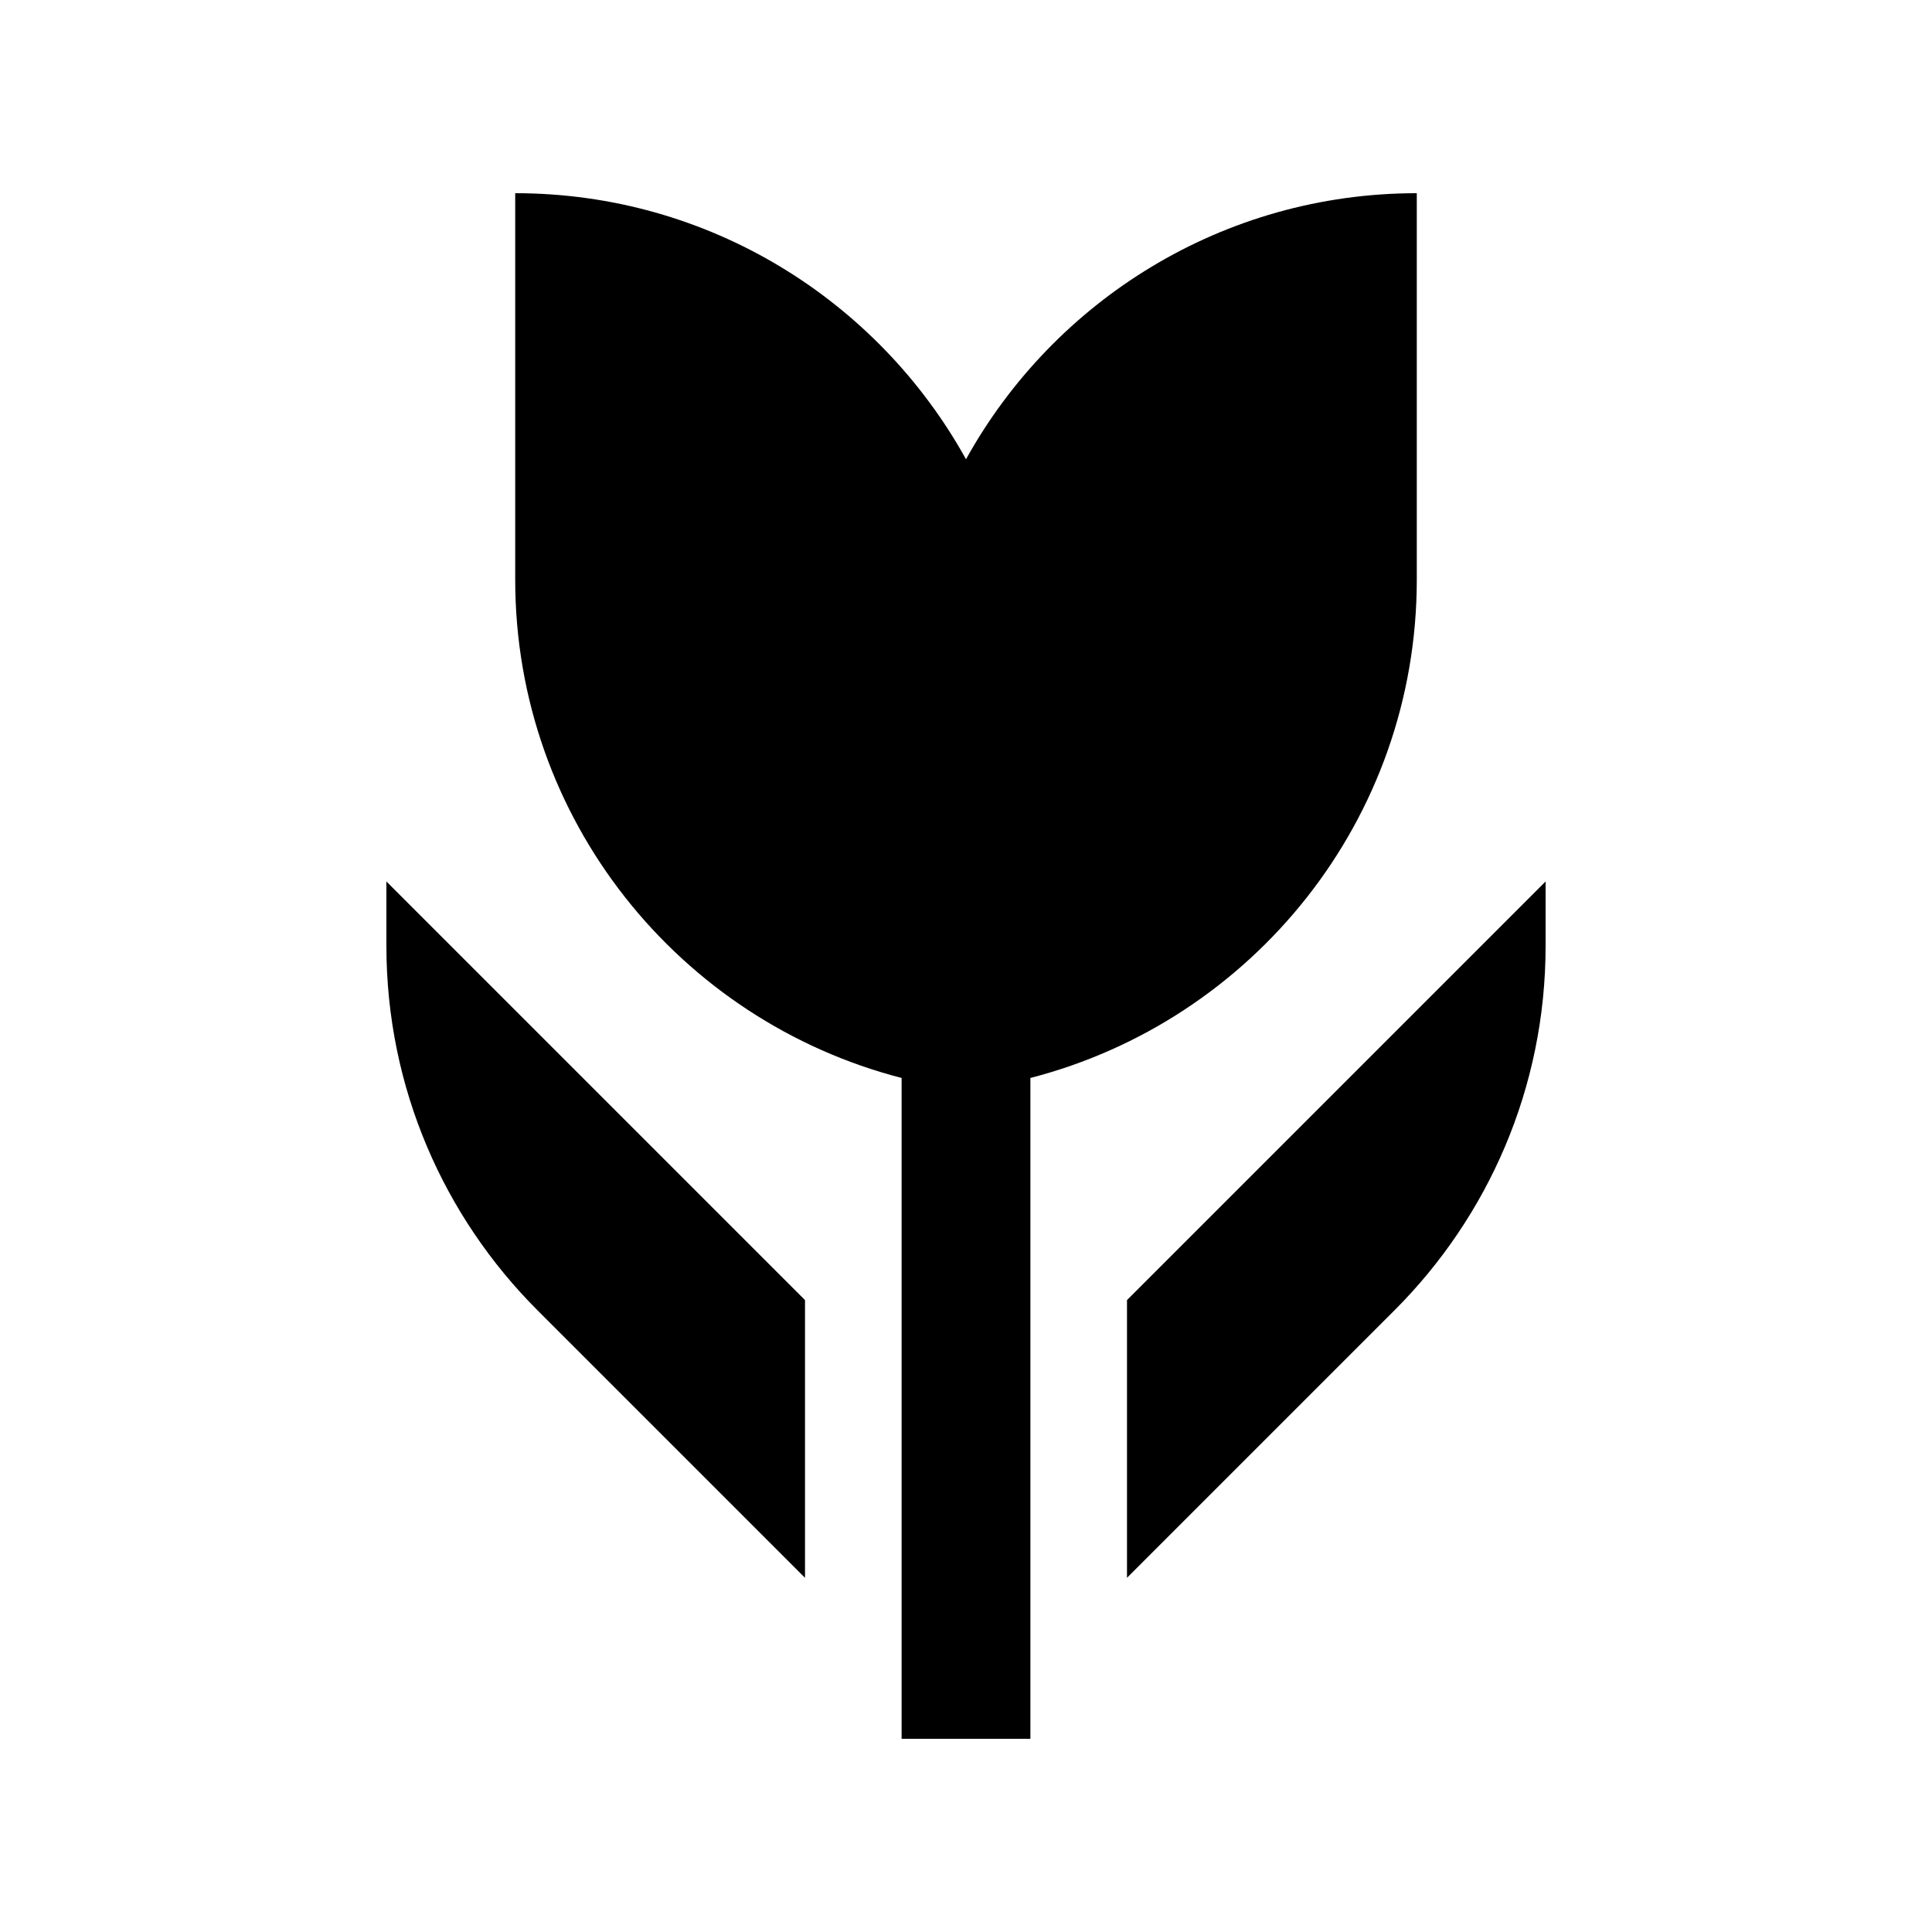<?xml version="1.0" encoding="utf-8"?>
<!-- Generator: Adobe Illustrator 16.0.0, SVG Export Plug-In . SVG Version: 6.00 Build 0)  -->
<!DOCTYPE svg PUBLIC "-//W3C//DTD SVG 1.0//EN" "http://www.w3.org/TR/2001/REC-SVG-20010904/DTD/svg10.dtd">
<svg version="1.0" id="Layer_1" xmlns="http://www.w3.org/2000/svg" xmlns:xlink="http://www.w3.org/1999/xlink" x="0px" y="0px"
	 width="100px" height="100px" viewBox="0 0 100 100" enable-background="new 0 0 100 100" xml:space="preserve">
<path d="M53.333,55.795c11.494-2.963,20-13.366,20-25.795V10C63.291,10,54.548,15.561,50,23.77C45.452,15.561,36.712,10,26.667,10
	v20c0,12.429,8.509,22.832,20,25.795V90h6.666V55.795z"/>
<path d="M41.667,67.292L20,45.625v3.334c0,7.363,2.988,14.026,7.813,18.854l13.854,13.854V67.292z"/>
<path d="M58.333,67.292v14.375l13.854-13.854C77.012,62.985,80,56.322,80,48.959v-3.334L58.333,67.292z"/>
</svg>
